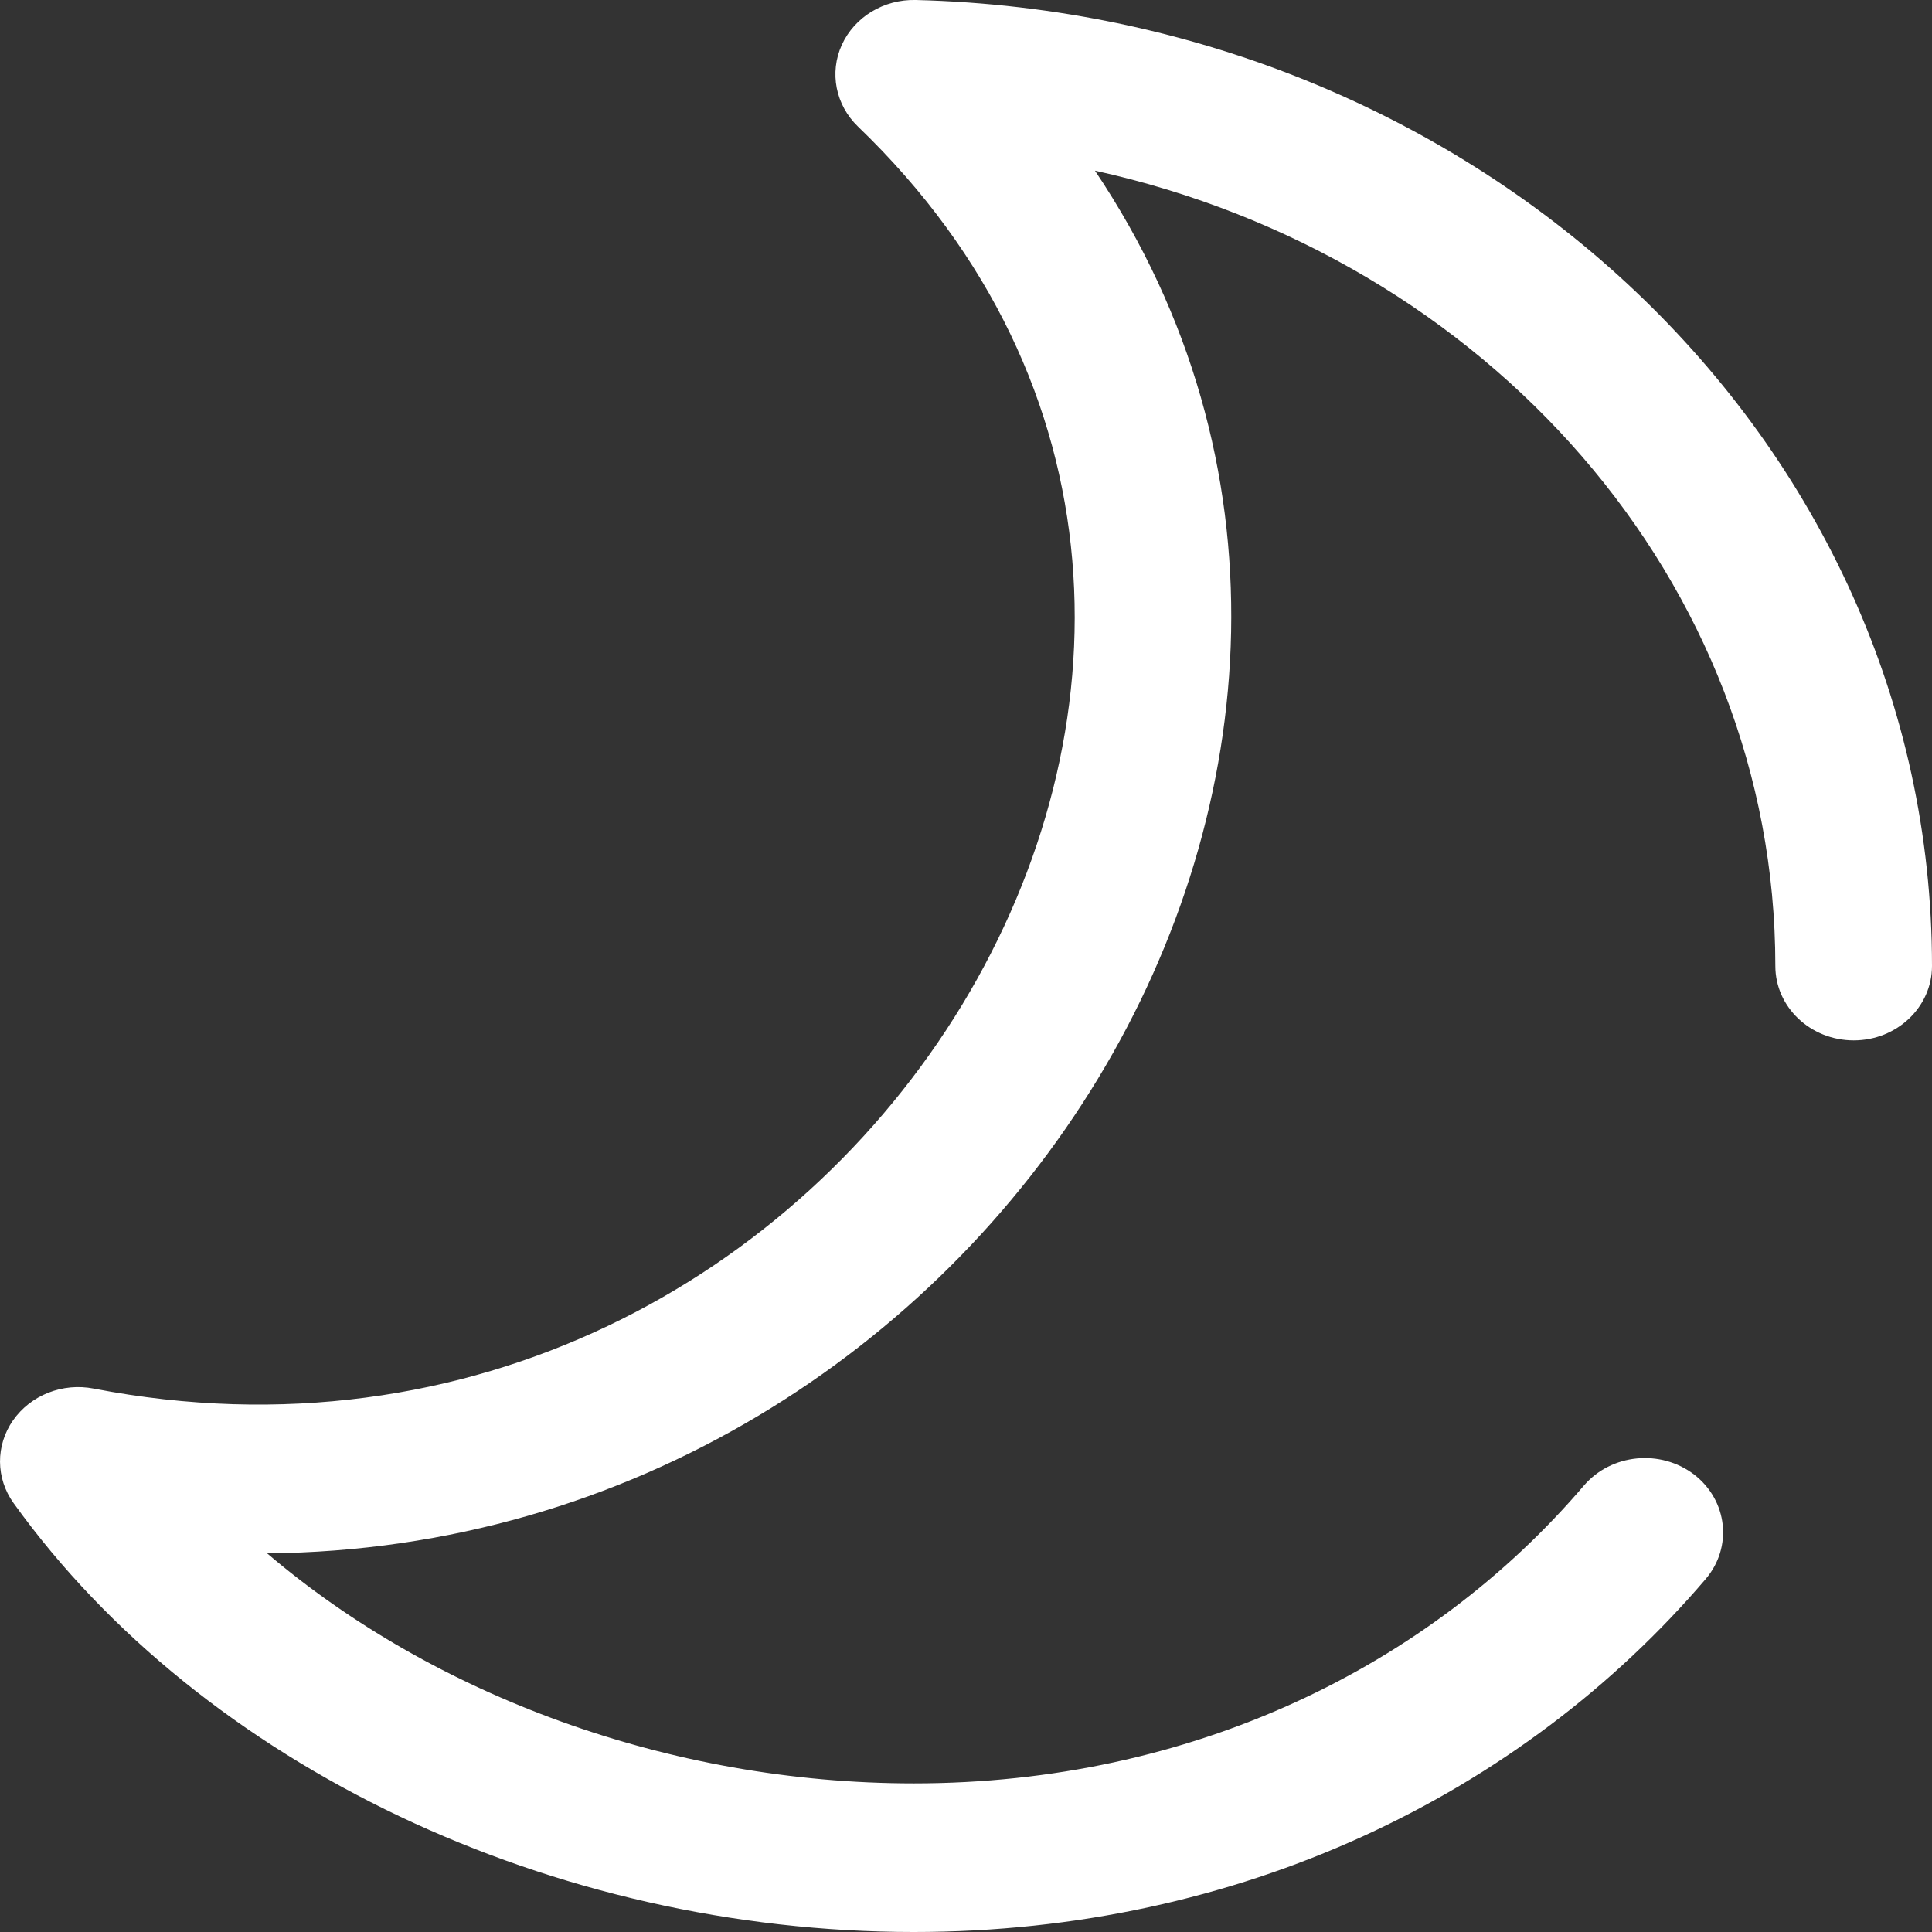 <svg width="12" height="12" viewBox="0 0 12 12" fill="none" xmlns="http://www.w3.org/2000/svg">
<rect x="0" y="0" width="12" height="12" fill="#333333" stroke="none"/>
<path fill-rule="evenodd" clip-rule="evenodd" d="M5.229 0.278C5.308 0.105 5.49 -0.005 5.688 0C9.183 0.087 12 2.73 12 6C12 6.255 11.782 6.462 11.514 6.462C11.245 6.462 11.027 6.255 11.027 6C11.027 3.613 9.235 1.596 6.801 1.06C8.011 2.863 7.84 5.018 6.819 6.701C5.804 8.376 3.92 9.63 1.659 9.648C2.694 10.53 4.158 11.077 5.676 11.077C7.397 11.077 8.875 10.355 9.838 9.227C10.008 9.029 10.314 8.999 10.523 9.159C10.731 9.32 10.763 9.61 10.594 9.808C9.449 11.149 7.695 12 5.676 12C3.437 12 1.26 10.972 0.085 9.337C-0.027 9.182 -0.028 8.978 0.081 8.822C0.191 8.665 0.389 8.587 0.583 8.625C2.926 9.077 4.95 7.932 5.976 6.241C7 4.552 6.992 2.384 5.329 0.786C5.19 0.652 5.15 0.451 5.229 0.278Z" fill="white"/>
</svg>
